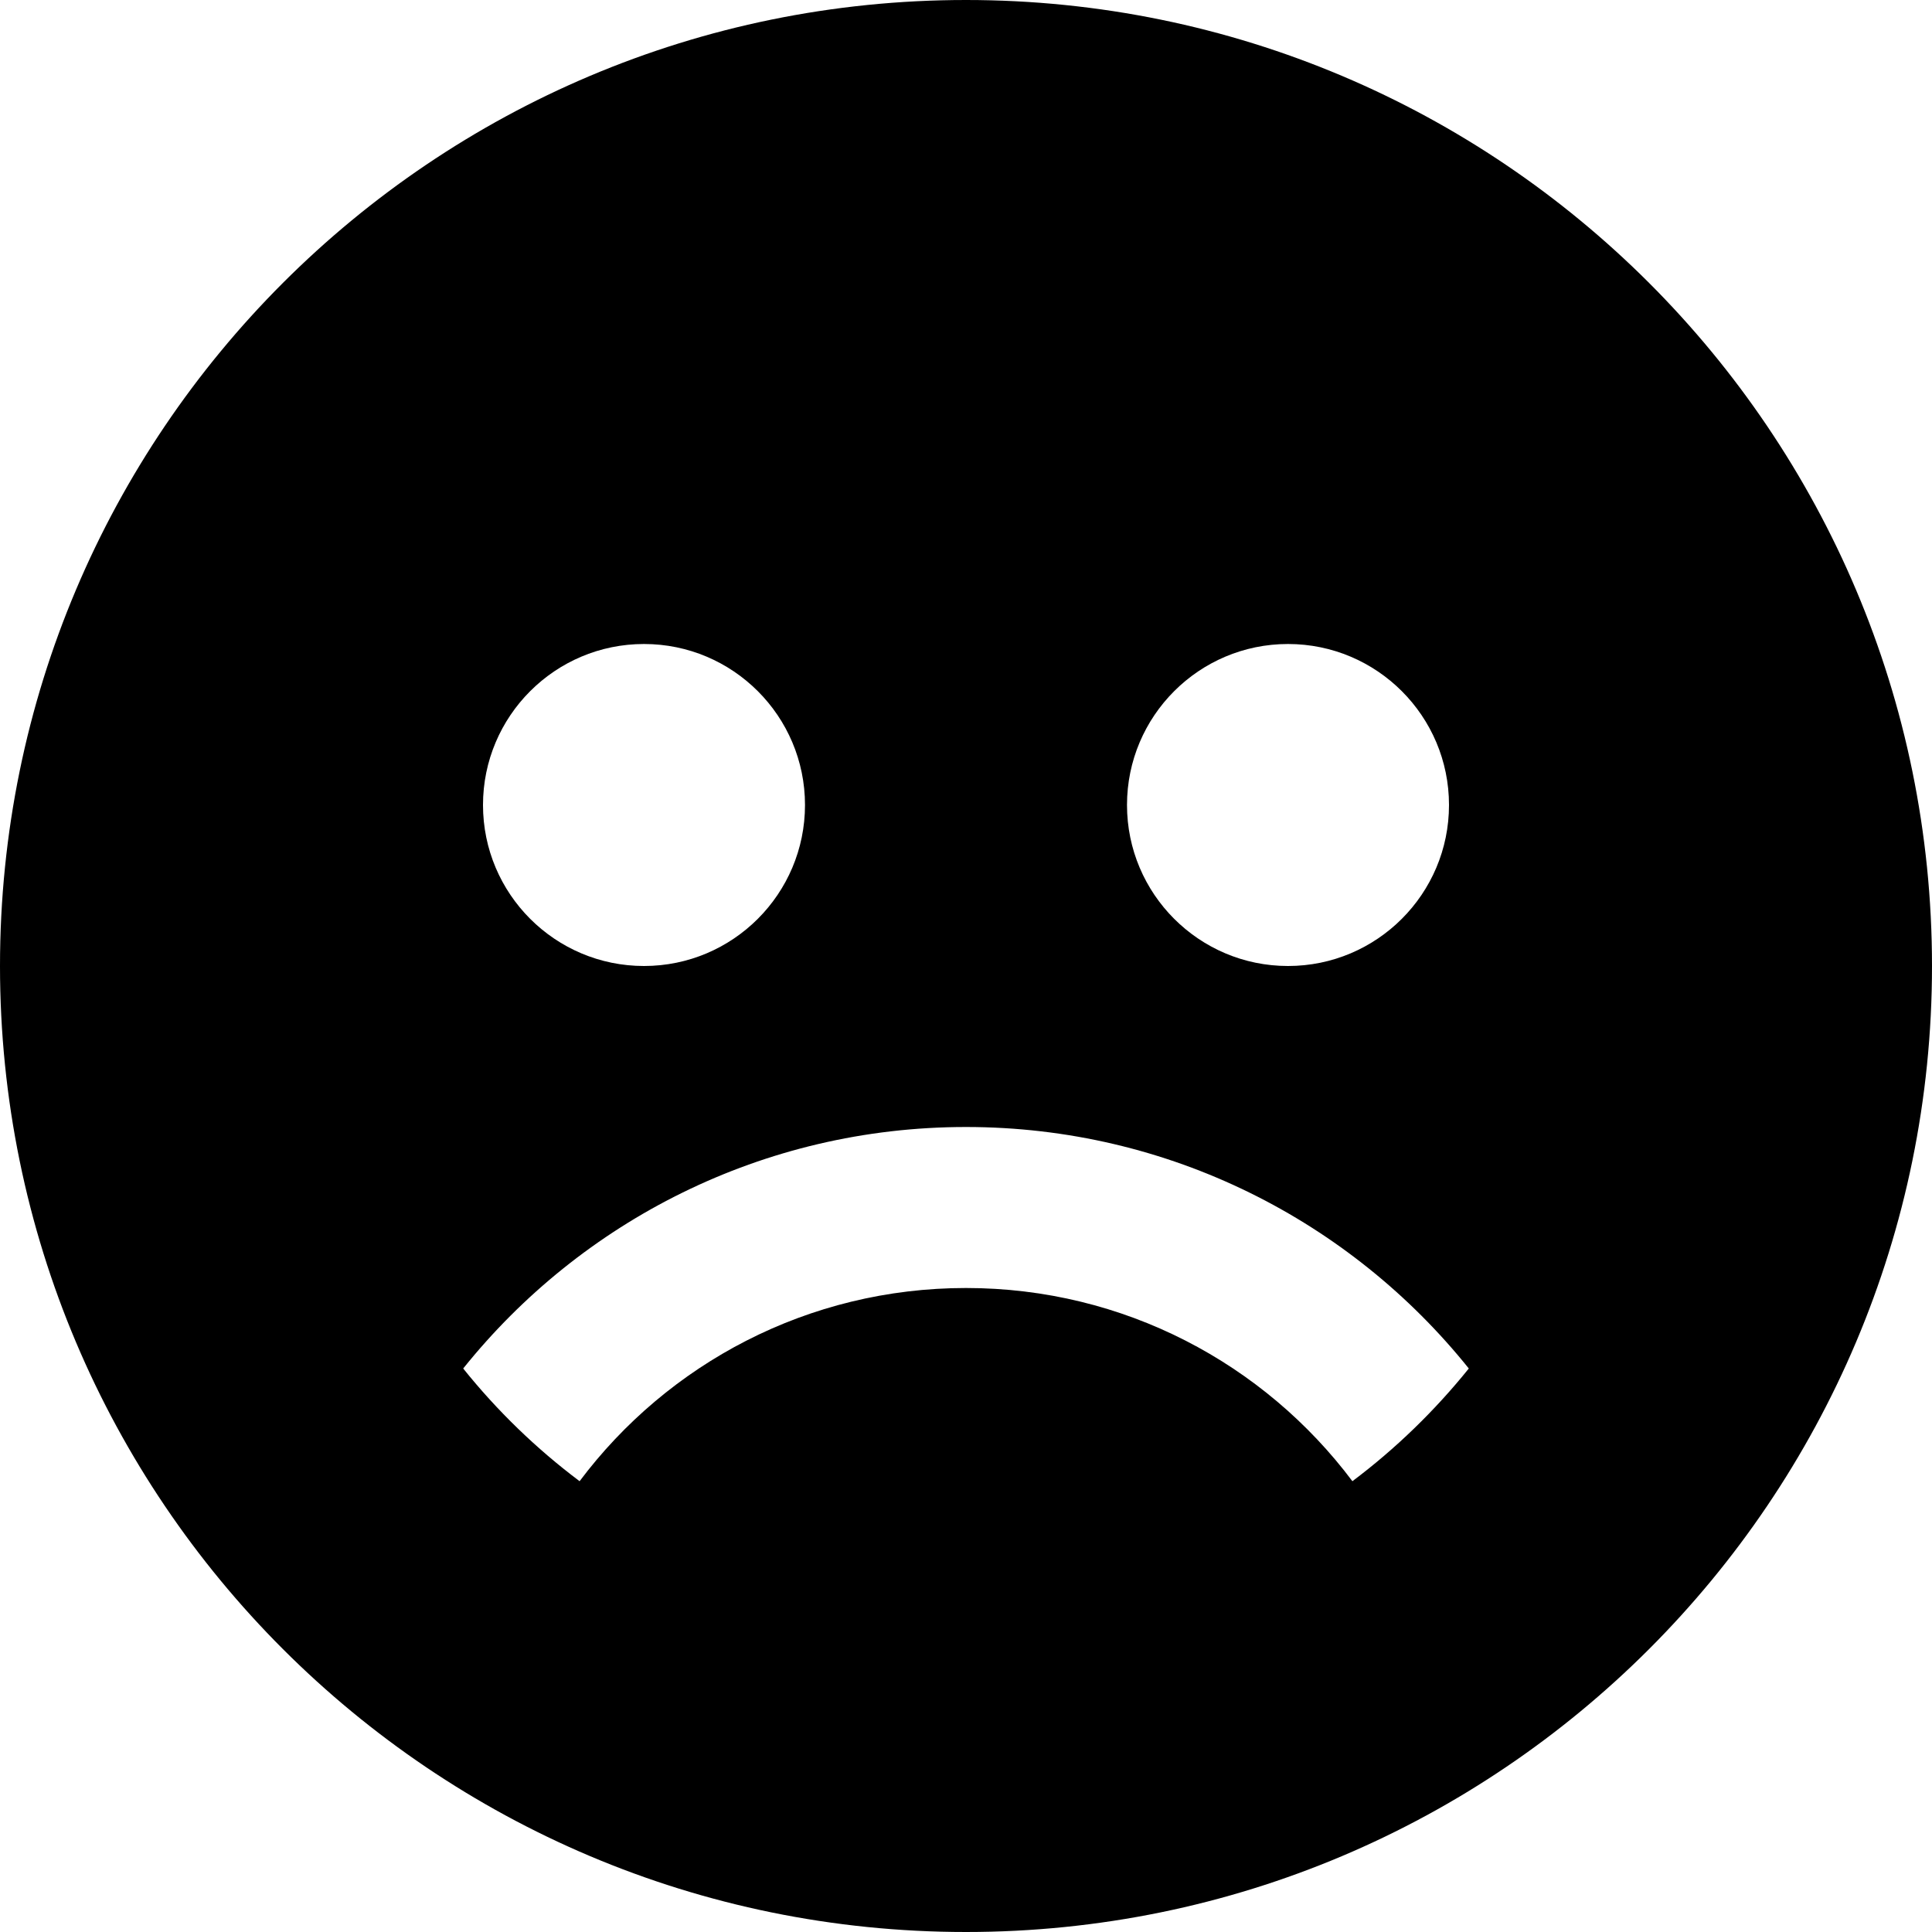 <svg width="12" height="12" viewBox="0 0 12 12" xmlns="http://www.w3.org/2000/svg">
<path fill-rule="evenodd" clip-rule="evenodd" d="M6 12C9.314 12 12 9.314 12 6C12 2.686 9.314 0 6 0C2.686 0 0 2.686 0 6C0 9.314 2.686 12 6 12ZM5 5C5 5.552 4.552 6 4 6C3.448 6 3 5.552 3 5C3 4.448 3.448 4 4 4C4.552 4 5 4.448 5 5ZM6 8C5.018 8 4.147 8.471 3.6 9.2C3.331 8.998 3.088 8.763 2.877 8.5C3.61 7.586 4.737 7 6 7C7.263 7 8.39 7.586 9.123 8.5C8.912 8.762 8.669 8.998 8.4 9.2C7.853 8.471 6.982 8 6 8ZM9 5C9 5.552 8.552 6 8 6C7.448 6 7 5.552 7 5C7 4.448 7.448 4 8 4C8.552 4 9 4.448 9 5Z"/>
</svg>
